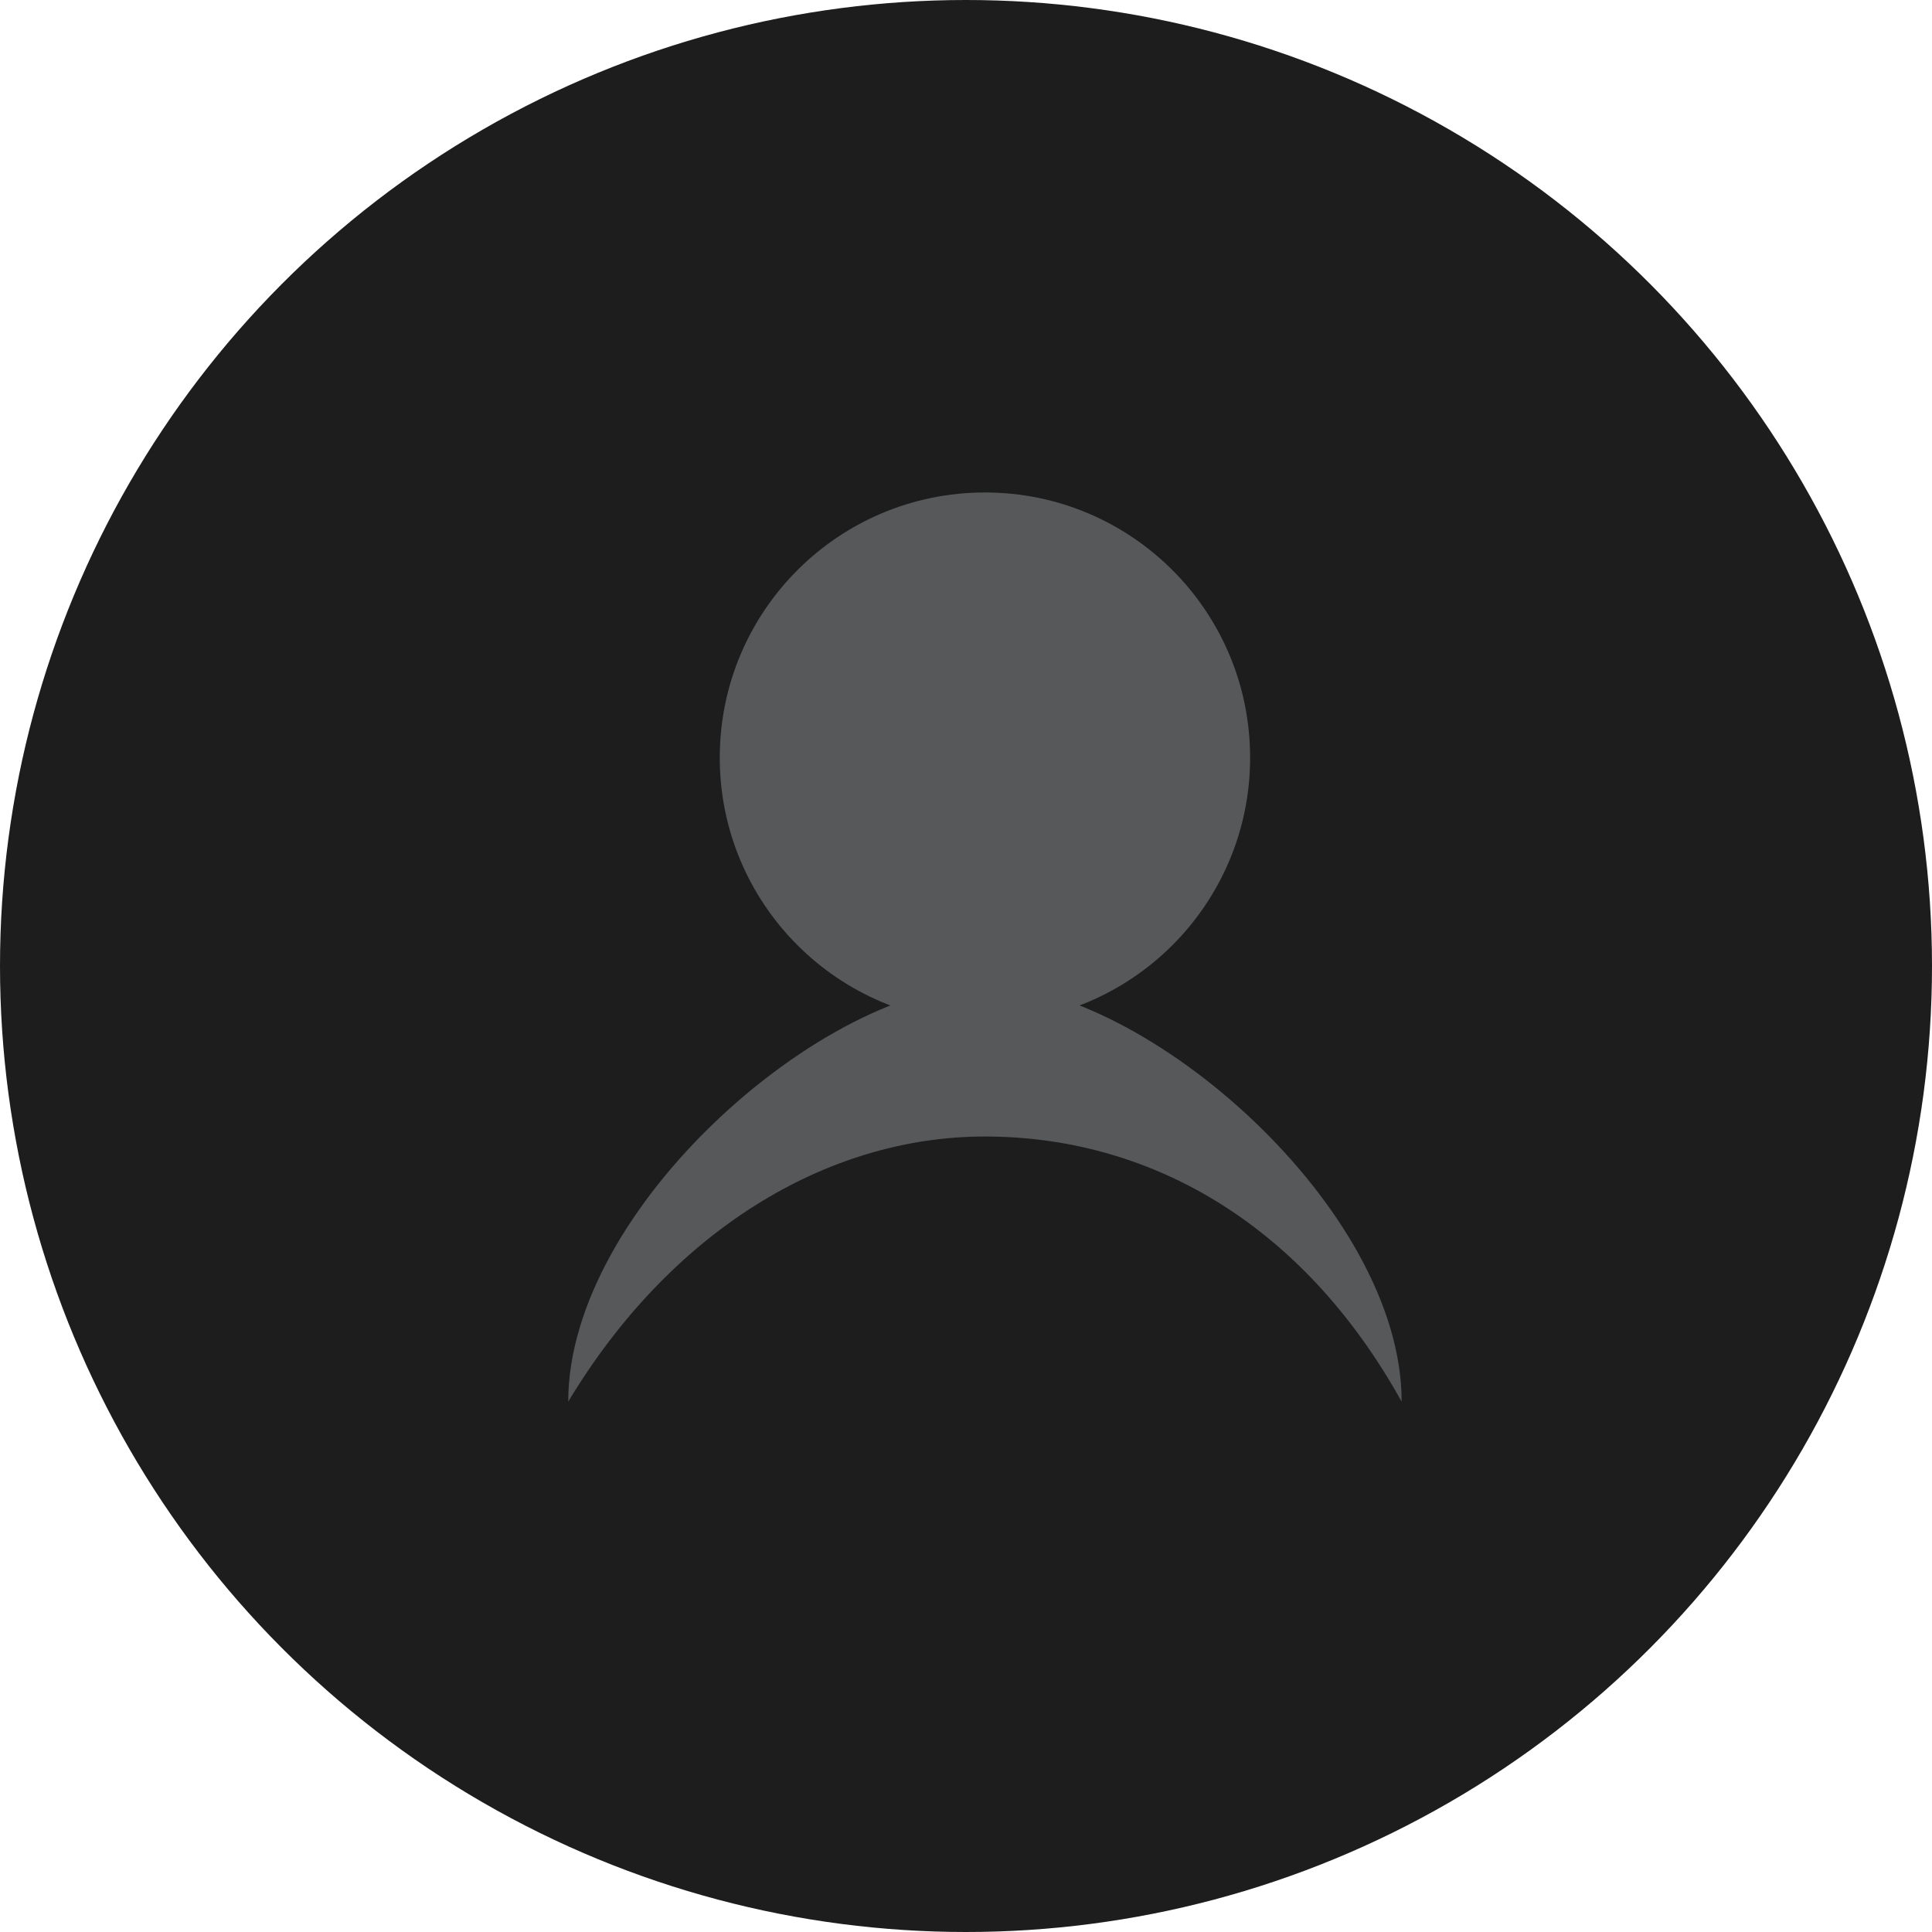 <svg width="51" height="51" viewBox="0 0 51 51" fill="none" xmlns="http://www.w3.org/2000/svg">
<circle cx="25.5" cy="25.5" r="25.5" fill="#1D1D1E"/>
<circle cx="26" cy="20" r="7" fill="#565859"/>
<path d="M37 37C34.324 32.183 30.226 30.001 26 30.001C21.774 30.001 17.676 32.547 15 37C15 31.884 21.774 26 26 26C30.226 26 37 31.884 37 37Z" fill="#565859"/>
</svg>
